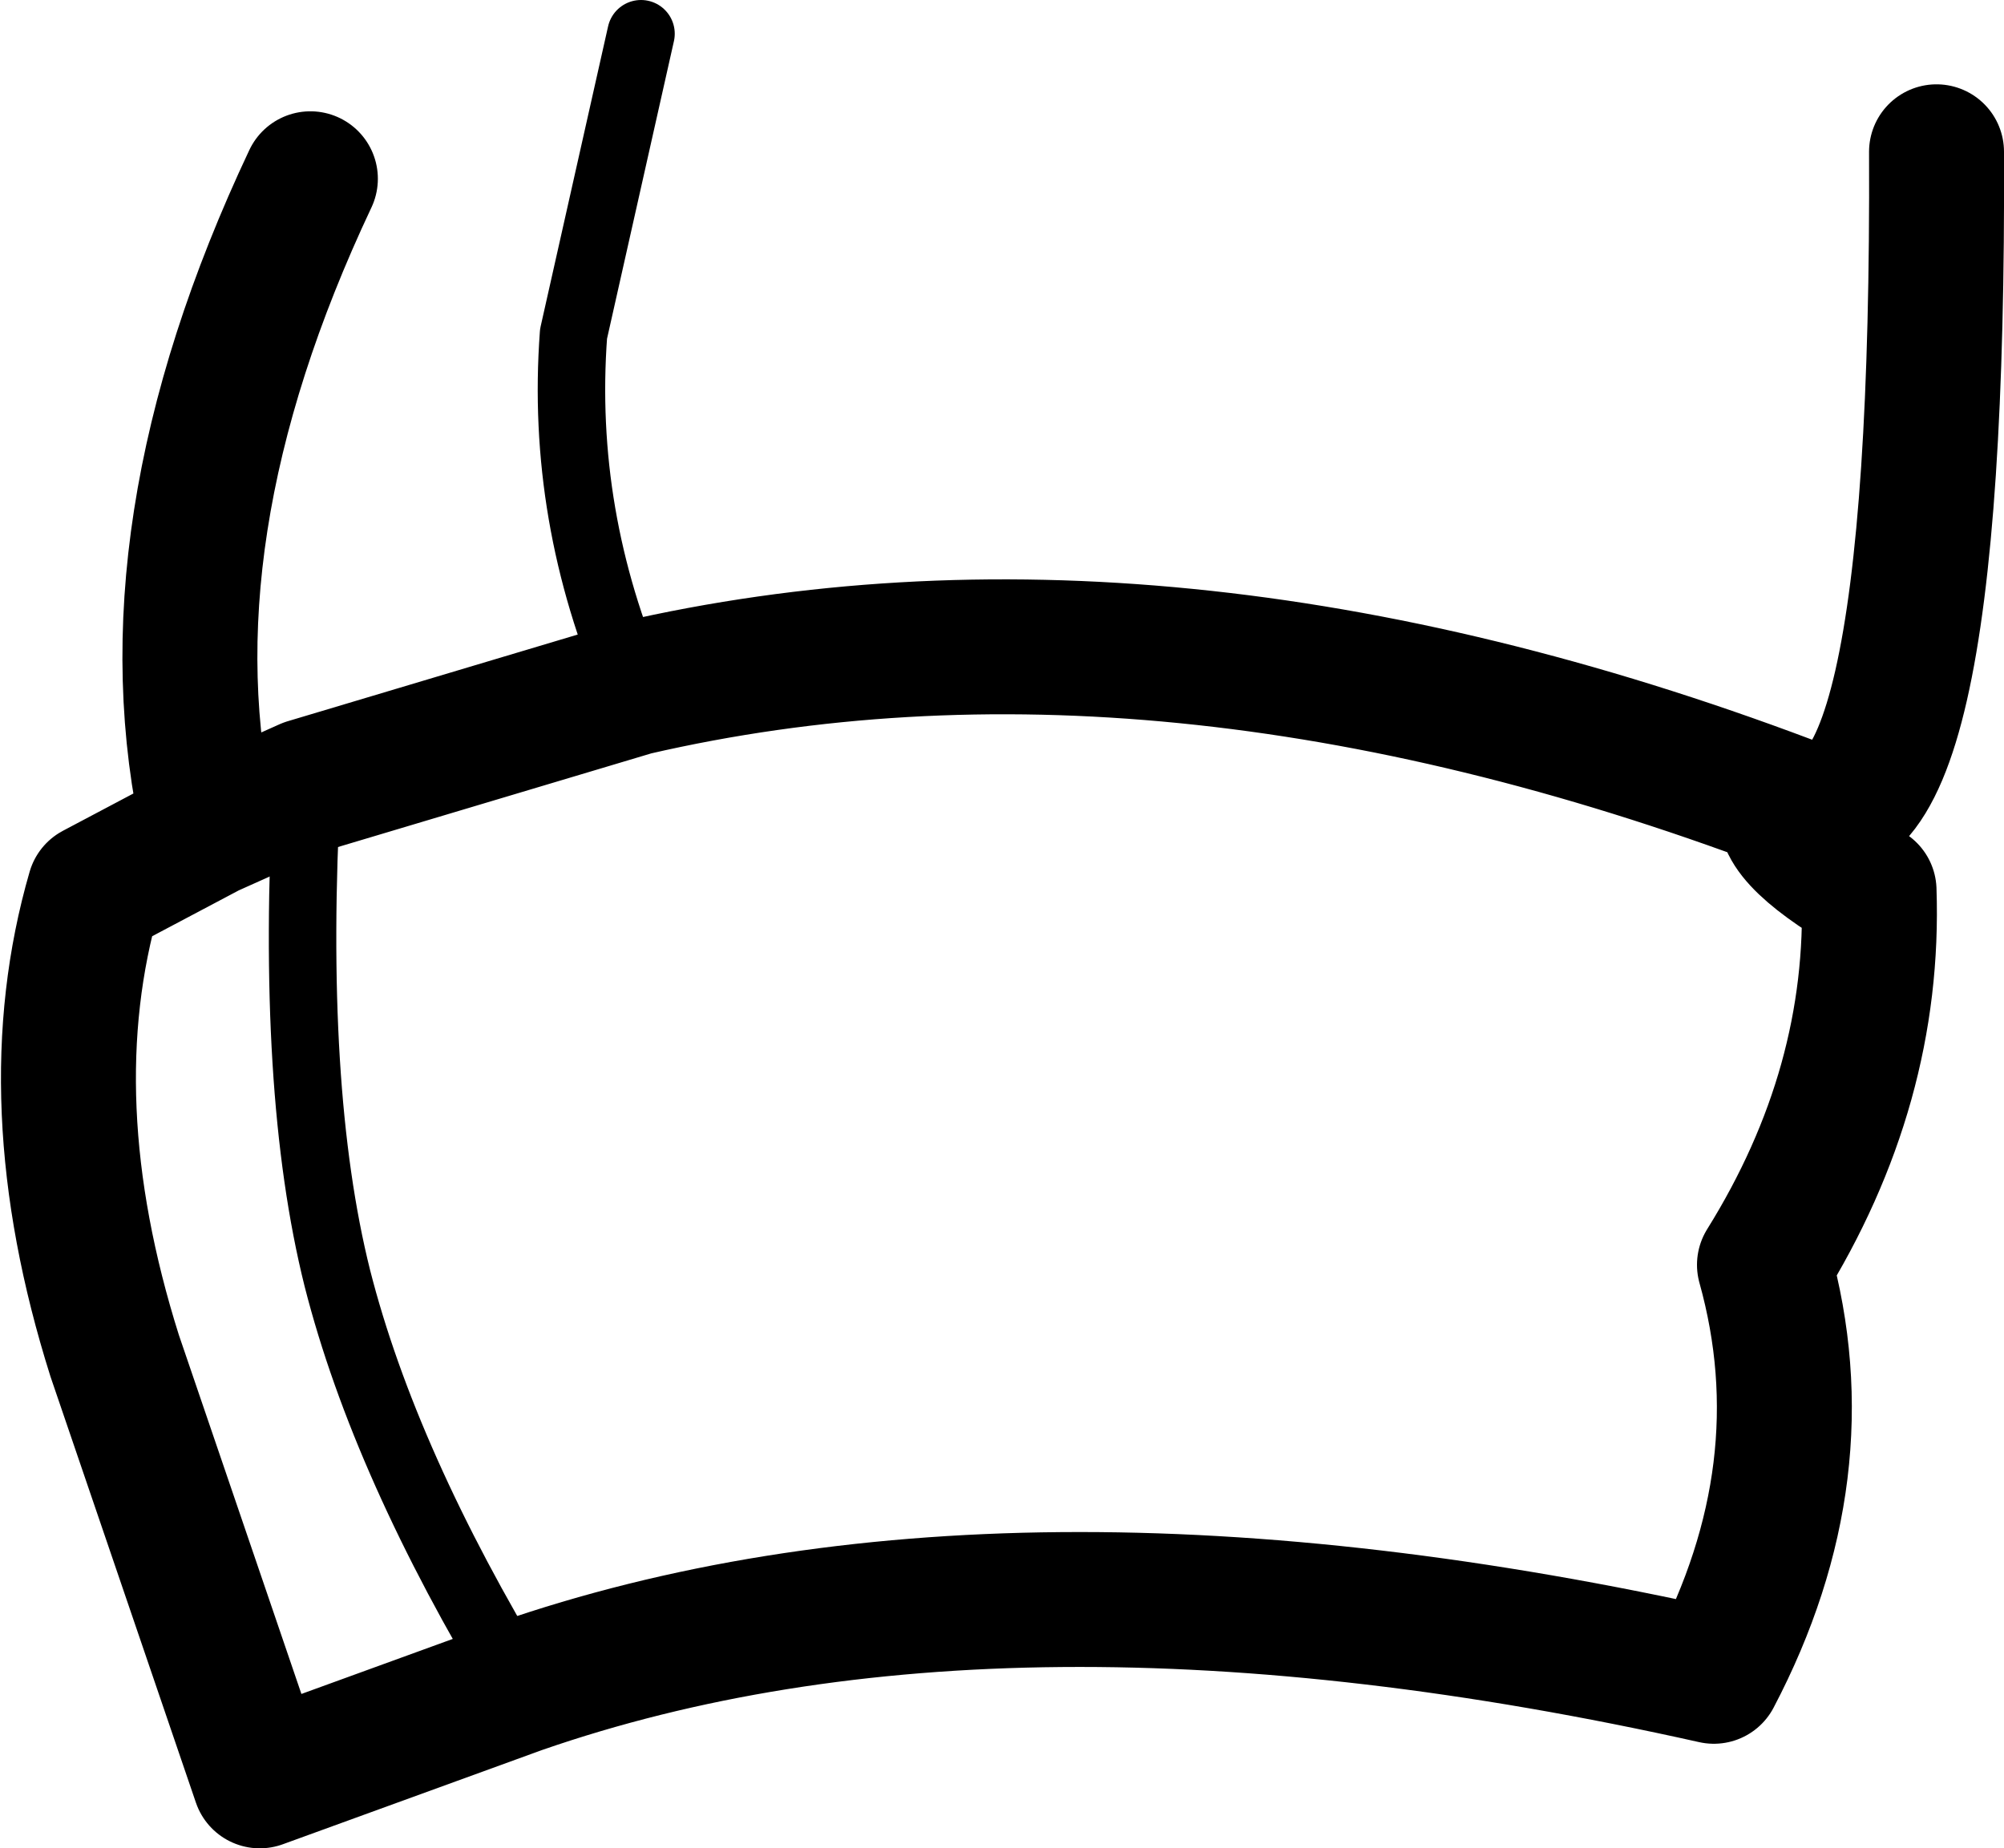 <?xml version="1.0" encoding="UTF-8" standalone="no"?>
<svg xmlns:xlink="http://www.w3.org/1999/xlink" height="27.4px" width="29.7px" xmlns="http://www.w3.org/2000/svg">
  <g transform="matrix(1.0, 0.0, 0.0, 1.0, 14.85, 13.45)">
    <path d="M-7.15 11.55 Q0.05 9.05 10.55 11.4 12.15 8.35 11.3 5.3 12.95 2.65 12.85 -0.25 11.4 -1.1 11.65 -1.55 2.35 -5.05 -5.45 -3.25 L-10.3 -1.8 -11.75 -1.15 Q-12.75 -5.5 -10.25 -10.8 M-7.15 11.55 L-11.0 12.95 -13.15 6.65 Q-14.35 2.85 -13.45 -0.25 L-11.75 -1.15 M11.65 -1.55 Q13.9 -0.2 13.85 -11.2" fill="none" stroke="#000000" stroke-linecap="round" stroke-linejoin="round" stroke-width="2.0"/>
    <path d="M-10.3 -1.8 Q-10.55 2.7 -9.85 5.5 -9.15 8.25 -7.15 11.55 M-5.45 -3.25 Q-6.55 -5.8 -6.35 -8.5 L-5.35 -12.95" fill="none" stroke="#000000" stroke-linecap="round" stroke-linejoin="round" stroke-width="1.0"/>
  </g>
</svg>
